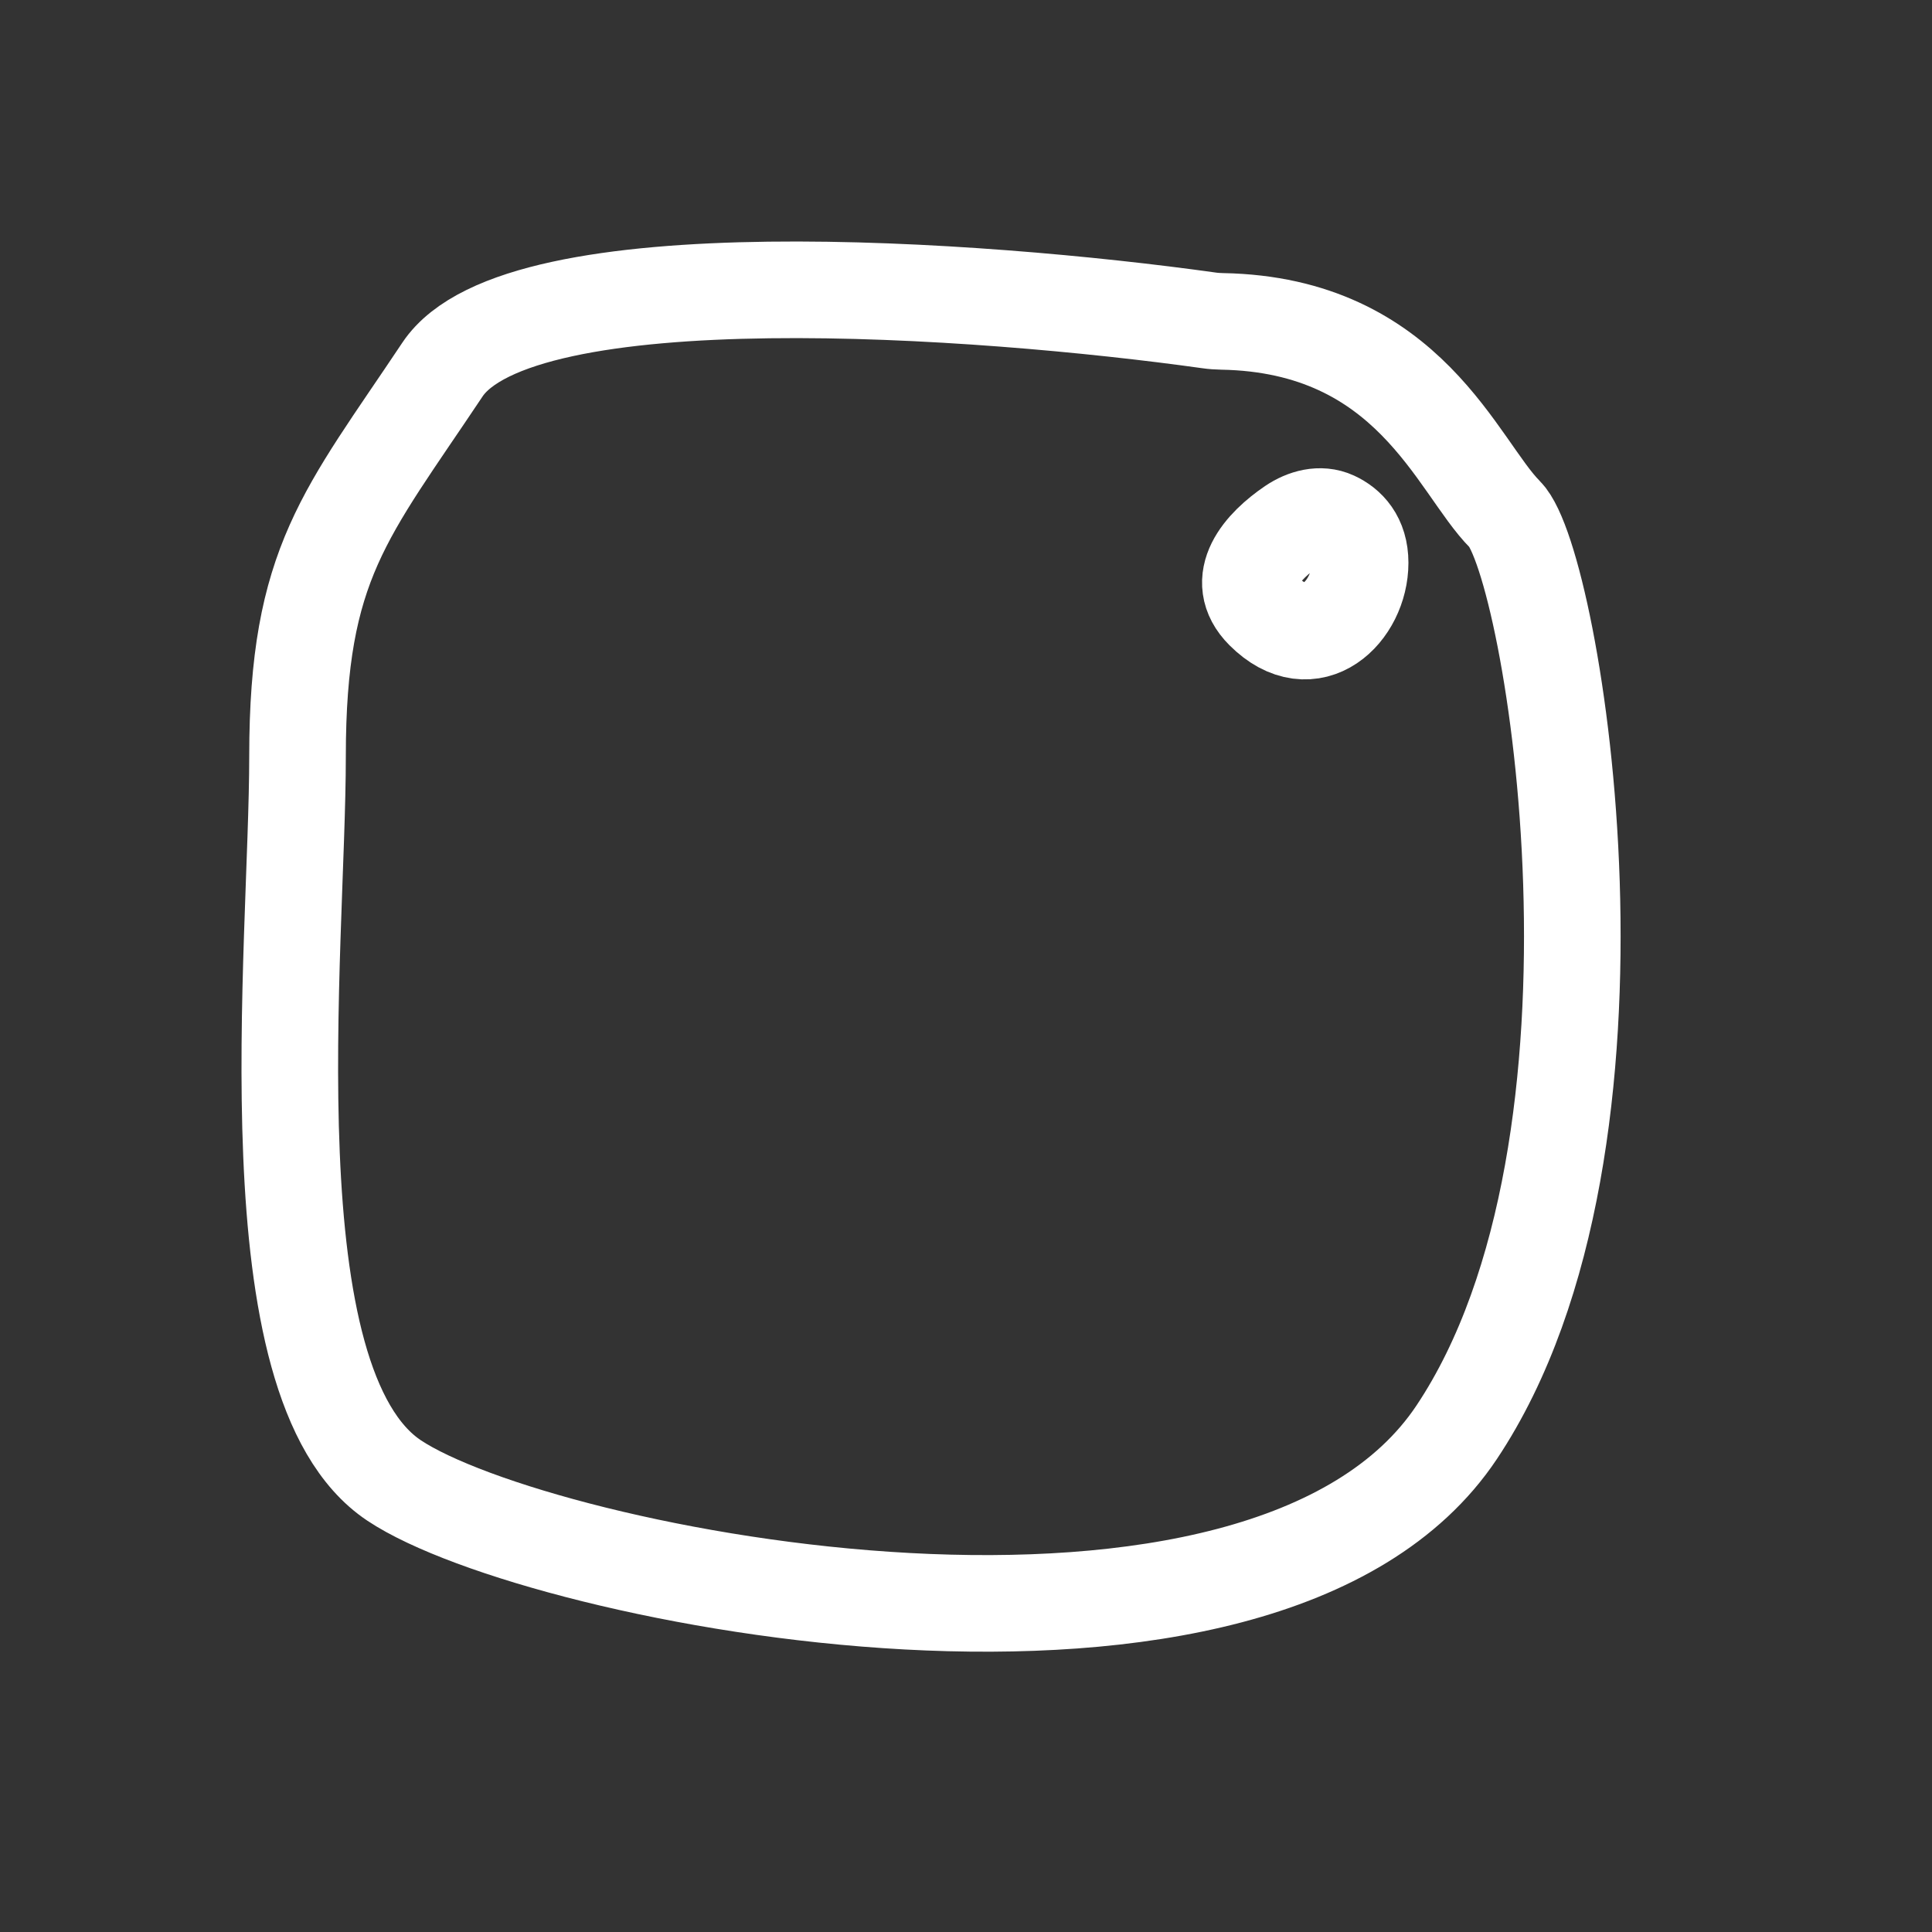 <svg width="20" height="20" viewBox="0 0 20 20" fill="none" xmlns="http://www.w3.org/2000/svg">
<rect x="0" y="0" width="20" height="20" fill="#333333" stroke="none"/>
<path d="M4.58 3.826C5.372 2.638 10.152 2.986 12.511 3.316C12.558 3.323 12.605 3.326 12.652 3.327C14.592 3.362 15.086 4.832 15.58 5.326C16.08 5.826 17.08 11.826 15.08 14.826C13.08 17.826 5.58 16.326 4.08 15.326C2.58 14.326 3.08 9.826 3.08 7.826C3.08 5.826 3.58 5.326 4.58 3.826Z" stroke="white"/>
<path d="M13.081 6.326C12.756 6.001 13.07 5.653 13.377 5.445C13.506 5.358 13.668 5.313 13.809 5.378C13.948 5.442 14.08 5.574 14.08 5.826C14.08 6.326 13.581 6.826 13.081 6.326Z" stroke="white"/>
</svg>
